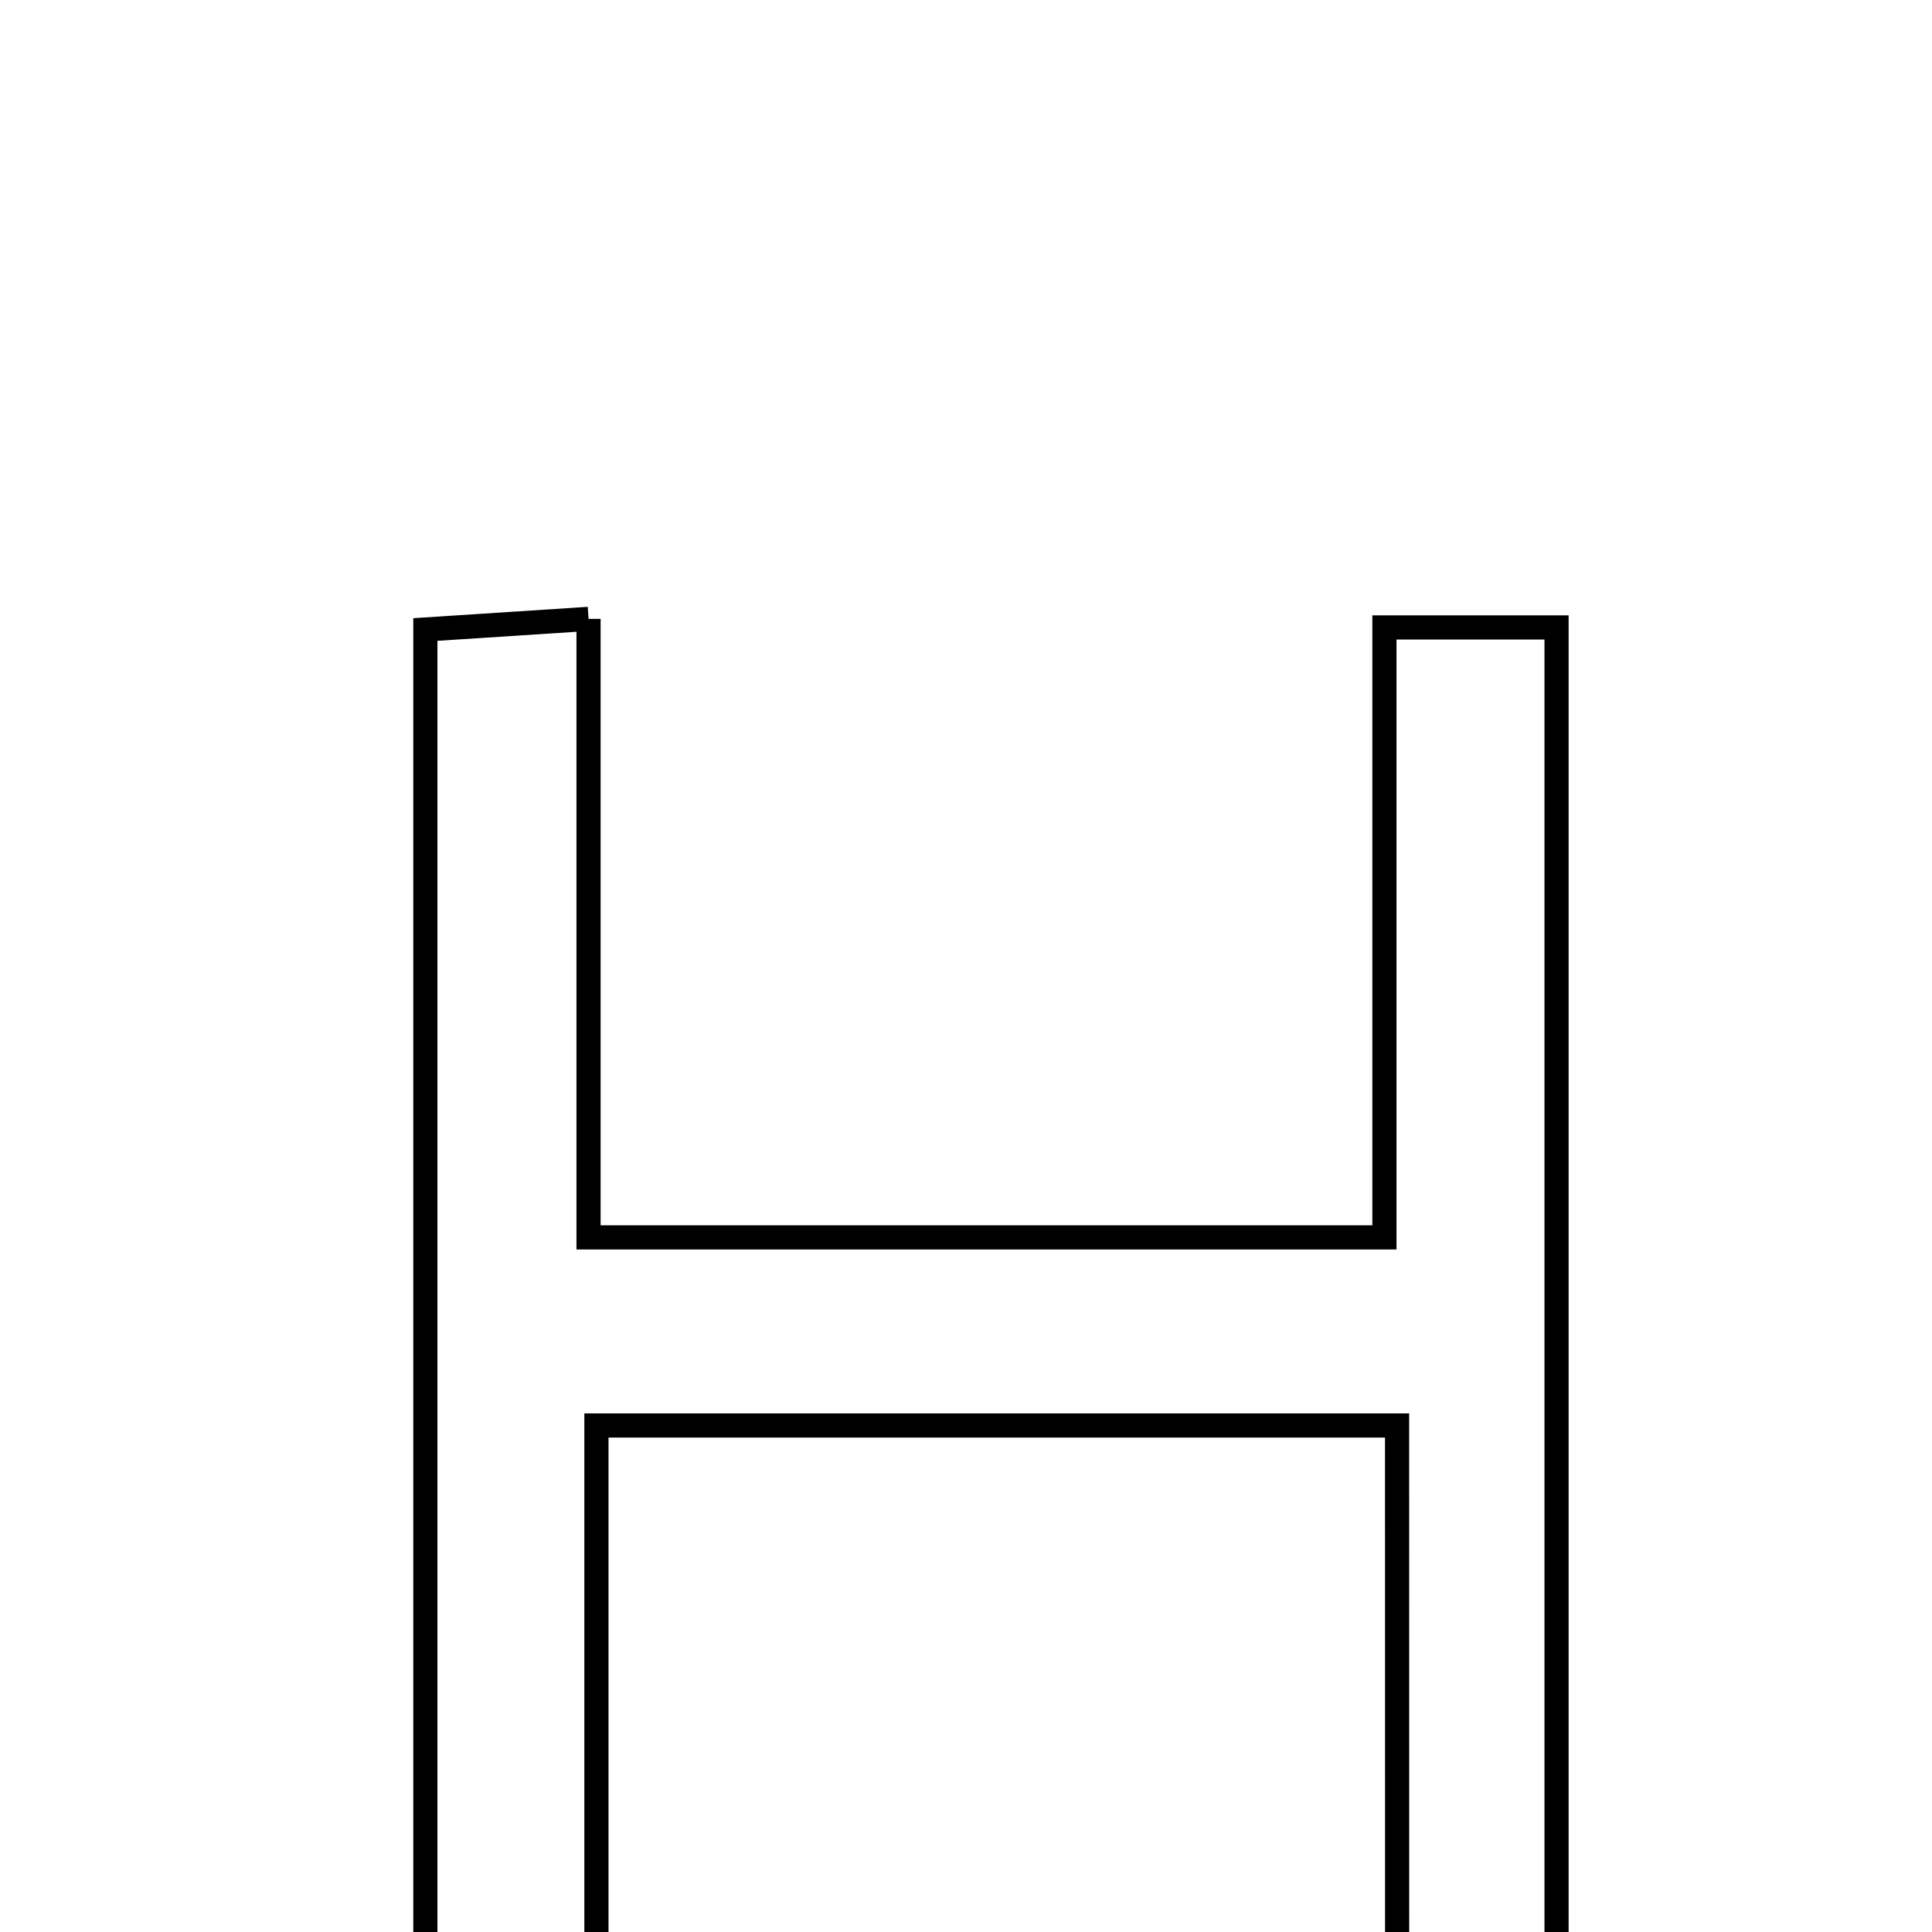 <svg xmlns="http://www.w3.org/2000/svg" viewBox="0.0 0.0 24.0 24.0" height="200px" width="200px"><path fill="none" stroke="black" stroke-width=".3" stroke-opacity="1.0"  filling="0" d="M7.311 7.688 C7.311 10.27 7.311 12.753 7.311 15.371 C10.702 15.371 13.78 15.371 17.198 15.371 C17.198 12.849 17.198 10.371 17.198 7.794 C18.081 7.794 18.627 7.794 19.336 7.794 C19.336 14.048 19.336 20.236 19.336 26.651 C18.782 26.717 18.179 26.79 17.356 26.888 C17.355 23.821 17.355 20.93 17.355 17.708 C13.871 17.708 10.796 17.708 7.409 17.708 C7.409 20.686 7.409 23.645 7.409 26.745 C6.564 26.745 6.028 26.745 5.284 26.745 C5.284 20.488 5.284 14.23 5.284 7.82 C5.899 7.78 6.445 7.744 7.311 7.688"></path></svg>